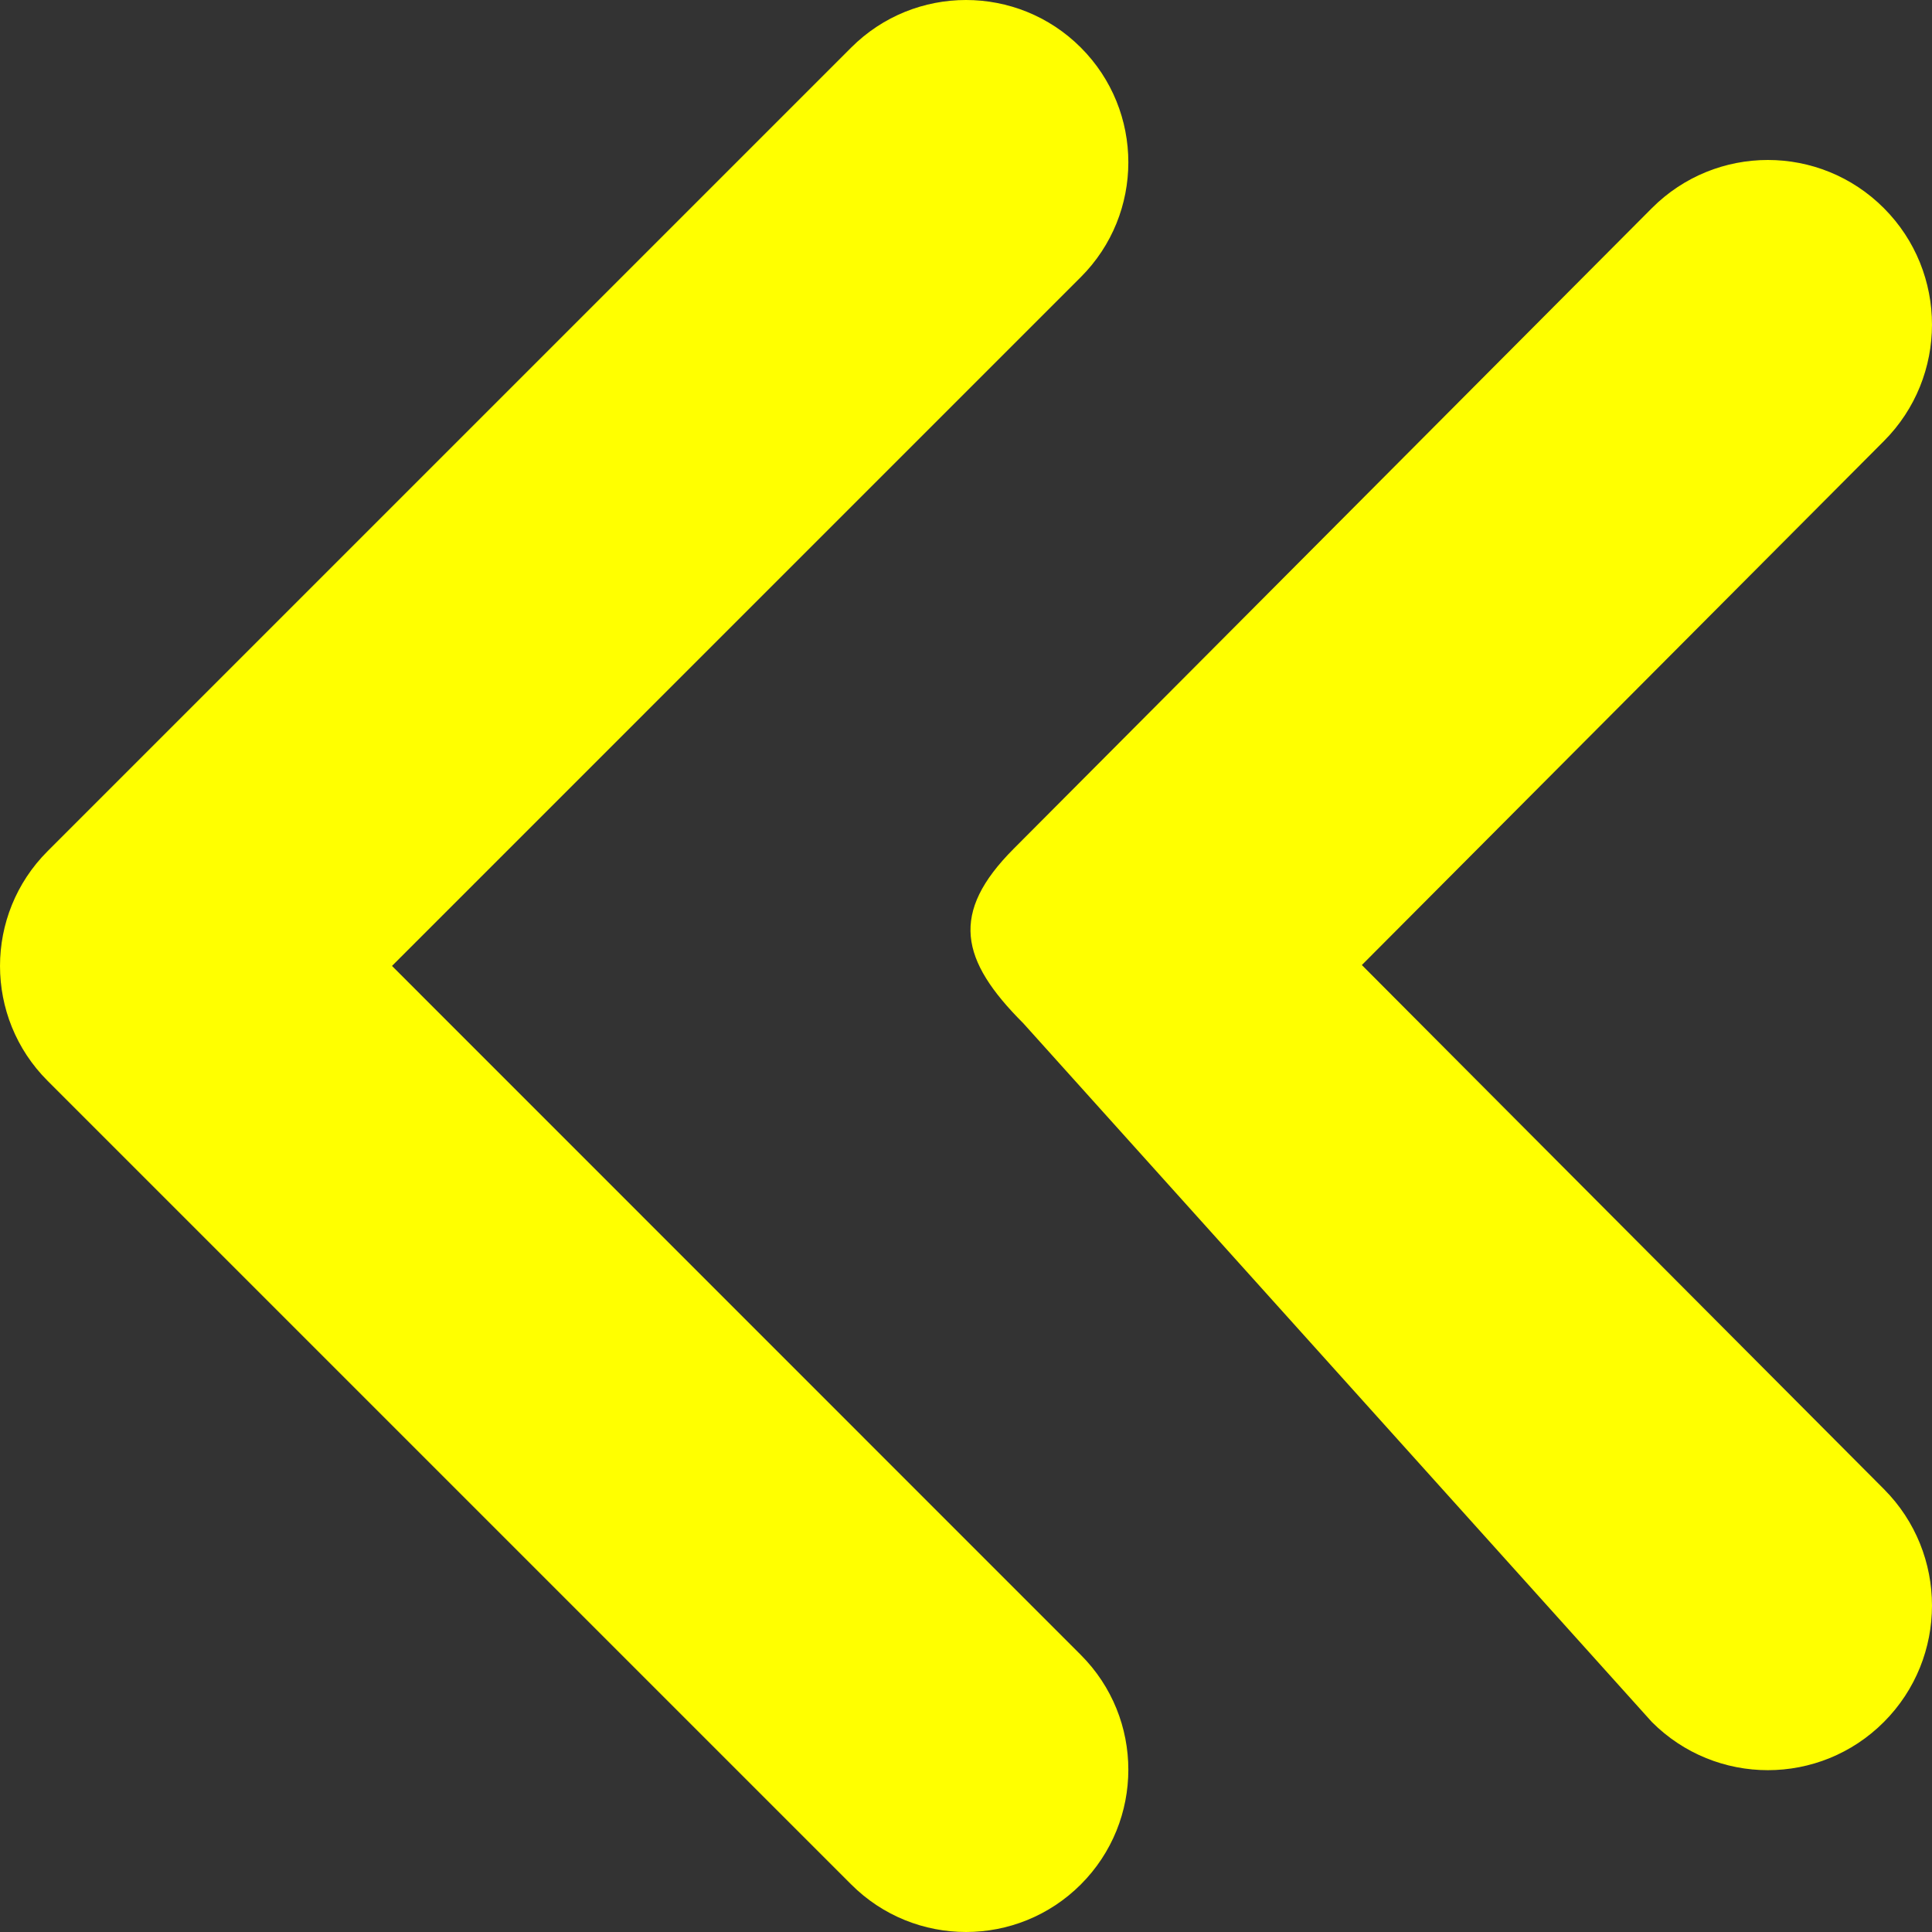 <?xml version="1.0"?>
<svg xmlns="http://www.w3.org/2000/svg" xmlns:xlink="http://www.w3.org/1999/xlink" xmlns:svgjs="http://svgjs.com/svgjs" version="1.1" width="512" height="512" x="0" y="0" viewBox="0 0 612 612" style="enable-background:new 0 0 512 512" xml:space="preserve"><rect x="0" y="0" width="612" height="612" fill="#333333" stroke="none"/><g>
<g xmlns="http://www.w3.org/2000/svg">
	<g id="_x34__11_">
		<g>
			<path d="M124.172,305.975L342.365,87.781c20.079-20.079,20.079-52.644,0-72.722c-20.079-20.079-52.644-20.079-72.723,0     L15.062,269.639c-20.079,20.079-20.079,52.644,0,72.723l254.58,254.58c20.079,20.078,52.644,20.078,72.723,0     c20.079-20.079,20.079-52.644,0-72.723L124.172,305.975z M431.395,305.694l165.371-165.982c20.308-20.359,20.308-53.408,0-73.768     c-20.309-20.359-53.204-20.359-73.513,0L321.139,268.823c-20.309,20.359-17.047,35.266,3.032,55.345L523.253,545.47     c20.309,20.359,53.204,20.359,73.513,0c20.308-20.359,20.308-53.408,0-73.768L431.395,305.694z" fill="#ffff00" data-original="#000000" style=""/>
		</g>
	</g>
</g>
<g xmlns="http://www.w3.org/2000/svg">
</g>
<g xmlns="http://www.w3.org/2000/svg">
</g>
<g xmlns="http://www.w3.org/2000/svg">
</g>
<g xmlns="http://www.w3.org/2000/svg">
</g>
<g xmlns="http://www.w3.org/2000/svg">
</g>
<g xmlns="http://www.w3.org/2000/svg">
</g>
<g xmlns="http://www.w3.org/2000/svg">
</g>
<g xmlns="http://www.w3.org/2000/svg">
</g>
<g xmlns="http://www.w3.org/2000/svg">
</g>
<g xmlns="http://www.w3.org/2000/svg">
</g>
<g xmlns="http://www.w3.org/2000/svg">
</g>
<g xmlns="http://www.w3.org/2000/svg">
</g>
<g xmlns="http://www.w3.org/2000/svg">
</g>
<g xmlns="http://www.w3.org/2000/svg">
</g>
<g xmlns="http://www.w3.org/2000/svg">
</g>
</g></svg>

